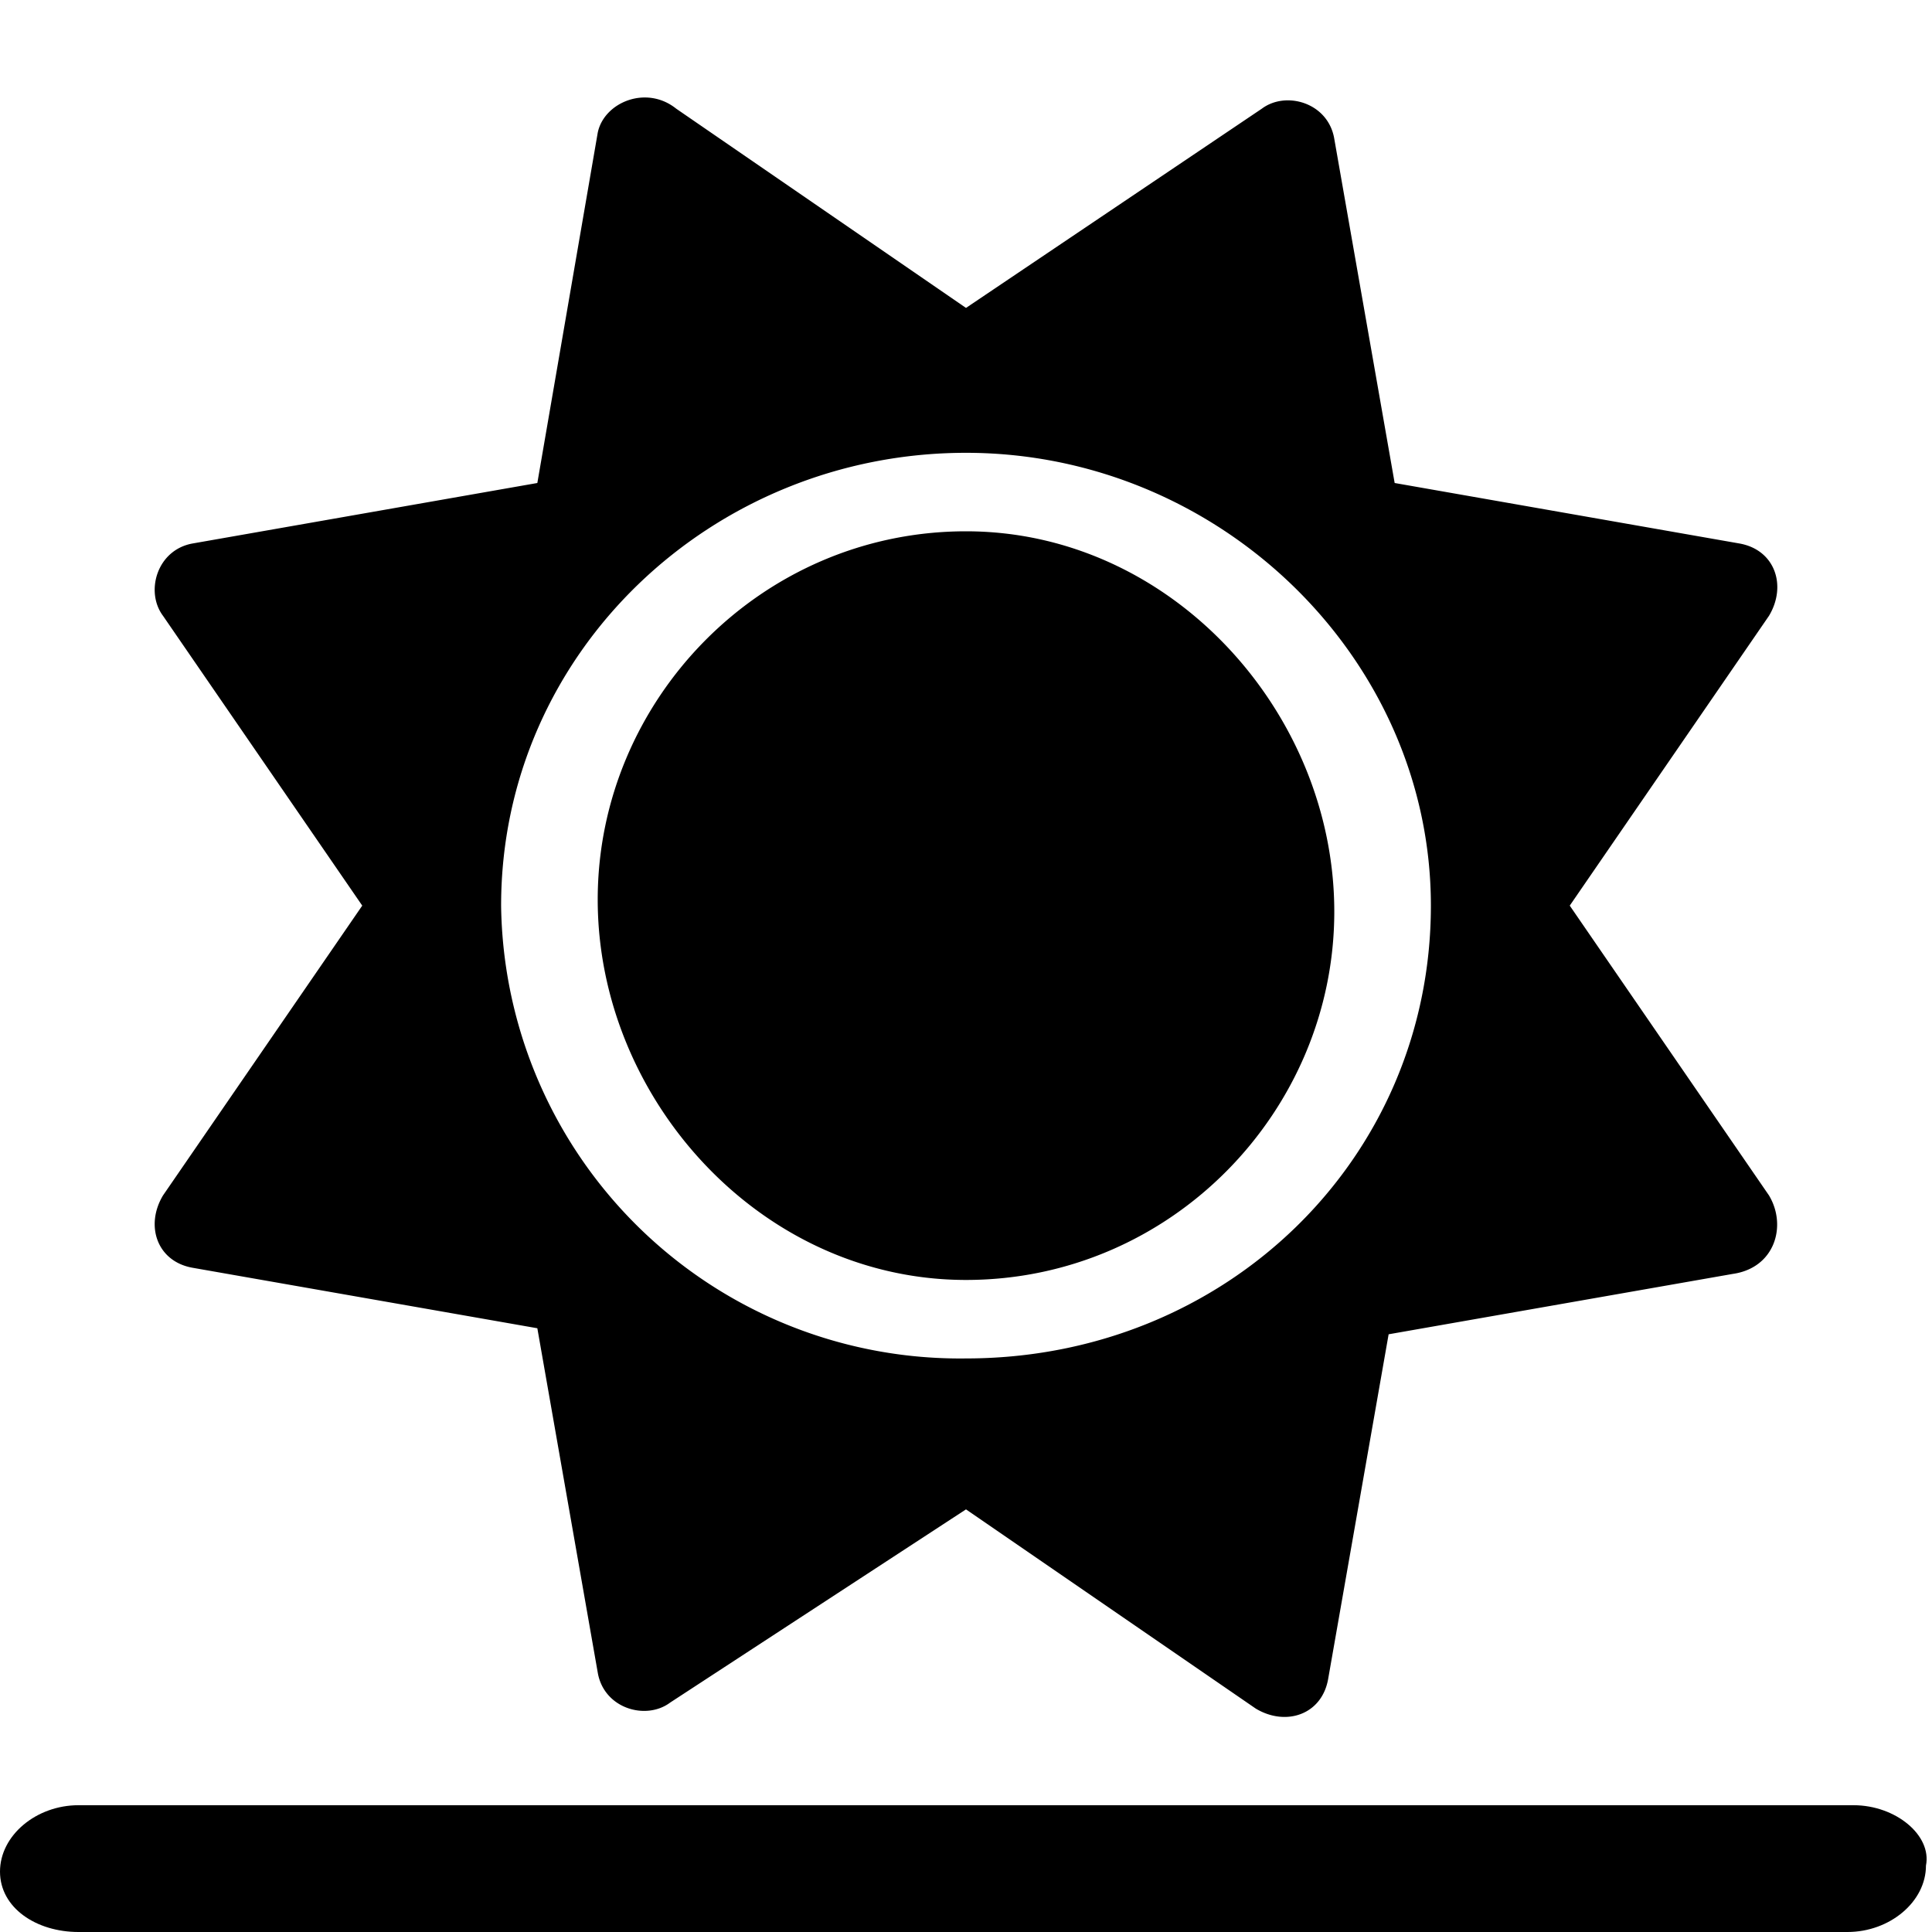 <svg xmlns="http://www.w3.org/2000/svg" aria-hidden="true" width="1em" height="1em" fill="currentColor" class="theme-toggle__horizon" viewBox="0 0 32 32">
    <clipPath id="theme-toggle__horizon__mask">
    <path d="M0 0h32v29h-32z" />
    </clipPath>
    <path d="M30.7 29.9H1.3c-.7 0-1.3.5-1.3 1.1 0 .6.6 1 1.3 1h29.3c.7 0 1.3-.5 1.3-1.1.1-.5-.5-1-1.2-1z"/>
    <g clip-path="url(#theme-toggle__horizon__mask)">
    <path d="M16 8.8c-3.4 0-6.1 2.8-6.1 6.1s2.7 6.3 6.1 6.3 6.1-2.8 6.1-6.1-2.7-6.3-6.1-6.3zm13.3 11L26 15l3.3-4.8c.3-.5.1-1.1-.5-1.2l-5.7-1-1-5.7c-.1-.6-.8-.8-1.2-.5L16 5.1l-4.8-3.3c-.5-.4-1.2-.1-1.3.4L8.9 8 3.2 9c-.6.1-.8.8-.5 1.2L6 15l-3.3 4.8c-.3.5-.1 1.1.5 1.2l5.7 1 1 5.7c.1.6.8.8 1.2.5L16 25l4.8 3.3c.5.3 1.1.1 1.2-.5l1-5.7 5.7-1c.7-.1.9-.8.6-1.3zM16 22.5A7.6 7.6 0 0 1 8.3 15c0-4.2 3.5-7.5 7.7-7.5s7.7 3.4 7.7 7.5c0 4.2-3.4 7.5-7.7 7.5z"/>
    </g>
</svg>